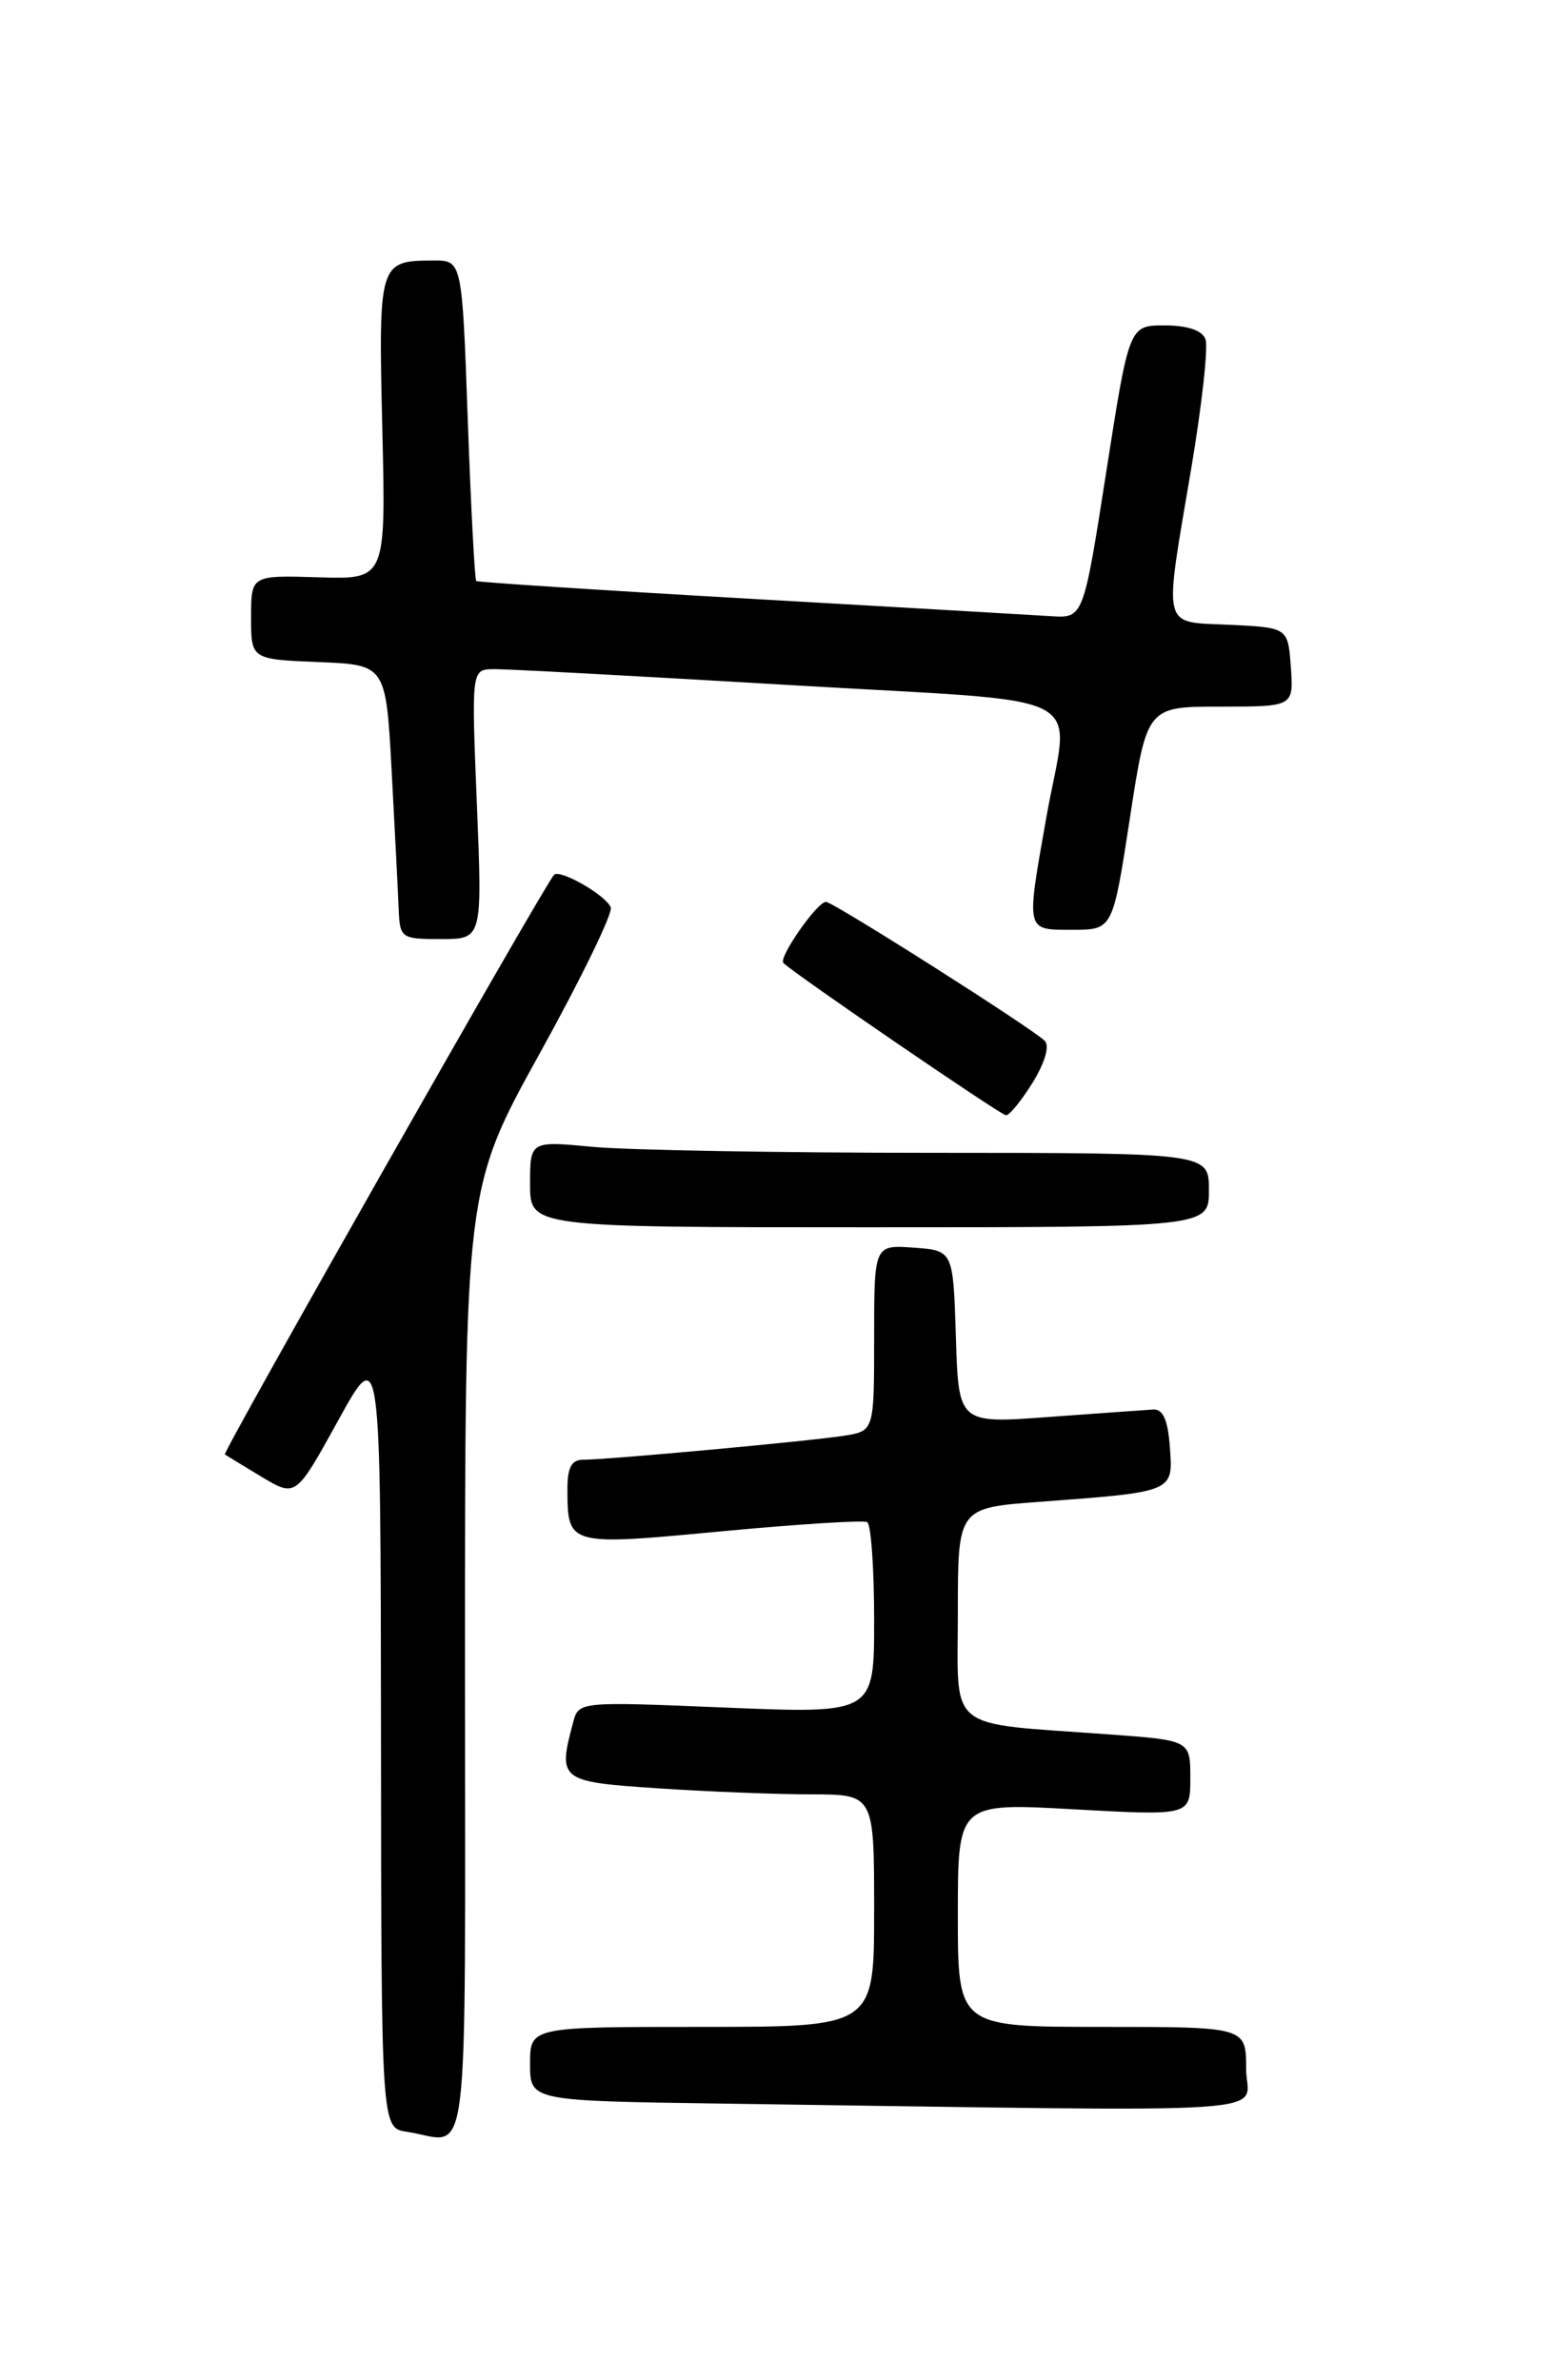 <?xml version="1.0" encoding="UTF-8" standalone="no"?>
<!DOCTYPE svg PUBLIC "-//W3C//DTD SVG 1.1//EN" "http://www.w3.org/Graphics/SVG/1.1/DTD/svg11.dtd" >
<svg xmlns="http://www.w3.org/2000/svg" xmlns:xlink="http://www.w3.org/1999/xlink" version="1.1" viewBox="0 0 167 256">
 <g >
 <path fill="currentColor"
d=" M 50.00 178.92 C 50.00 127.84 50.00 127.84 58.05 113.28 C 62.48 105.27 65.91 98.22 65.68 97.60 C 65.18 96.30 60.22 93.45 59.58 94.09 C 58.62 95.04 23.89 156.22 24.18 156.43 C 24.36 156.55 26.14 157.64 28.15 158.85 C 31.81 161.04 31.81 161.04 36.37 152.77 C 40.93 144.50 40.93 144.50 40.97 186.68 C 41.00 228.87 41.00 228.87 43.75 229.28 C 50.65 230.33 50.00 235.55 50.00 178.92 Z  M 134.00 222.50 C 134.00 218.00 134.00 218.00 118.50 218.00 C 103.00 218.00 103.00 218.00 103.00 205.95 C 103.00 193.90 103.00 193.90 115.50 194.60 C 128.00 195.29 128.00 195.29 128.00 191.24 C 128.00 187.18 128.00 187.18 119.25 186.54 C 101.53 185.25 103.00 186.43 103.00 173.50 C 103.00 162.18 103.00 162.18 111.75 161.53 C 126.28 160.45 126.16 160.50 125.80 155.66 C 125.59 152.71 125.06 151.53 124.00 151.60 C 123.17 151.65 118.13 152.01 112.79 152.40 C 103.08 153.12 103.08 153.12 102.79 143.81 C 102.50 134.50 102.50 134.50 98.25 134.19 C 94.00 133.89 94.00 133.89 94.00 143.90 C 94.00 153.91 94.00 153.91 90.75 154.42 C 87.09 155.00 65.31 157.00 62.70 157.00 C 61.45 157.00 61.00 157.85 61.02 160.25 C 61.04 166.25 61.10 166.26 77.59 164.70 C 85.79 163.93 92.84 163.48 93.25 163.71 C 93.66 163.93 94.00 168.66 94.00 174.22 C 94.00 184.31 94.00 184.31 78.12 183.66 C 62.24 183.00 62.23 183.00 61.63 185.25 C 59.96 191.48 60.18 191.64 70.75 192.34 C 76.11 192.70 83.54 192.99 87.25 192.99 C 94.00 193.00 94.00 193.00 94.00 205.50 C 94.00 218.00 94.00 218.00 75.50 218.00 C 57.00 218.00 57.00 218.00 57.00 221.98 C 57.00 225.96 57.00 225.96 77.75 226.25 C 140.17 227.13 134.00 227.54 134.00 222.50 Z  M 130.00 128.00 C 130.00 124.00 130.00 124.00 100.25 123.99 C 83.89 123.99 67.46 123.70 63.75 123.35 C 57.00 122.71 57.00 122.71 57.00 127.36 C 57.00 132.00 57.00 132.00 93.50 132.00 C 130.00 132.00 130.00 132.00 130.00 128.00 Z  M 111.05 116.43 C 112.36 114.29 112.89 112.49 112.35 111.95 C 110.99 110.59 89.60 97.01 88.82 97.00 C 87.87 97.00 83.68 103.01 84.24 103.57 C 85.38 104.72 107.58 119.91 108.17 119.95 C 108.54 119.98 109.83 118.39 111.05 116.43 Z  M 51.28 86.50 C 50.69 72.00 50.69 72.00 53.10 71.97 C 54.42 71.95 68.66 72.72 84.75 73.67 C 118.43 75.67 114.99 73.89 112.50 88.00 C 110.33 100.31 110.26 100.00 115.33 100.00 C 119.66 100.00 119.66 100.00 121.50 88.00 C 123.34 76.00 123.34 76.00 131.23 76.00 C 139.11 76.00 139.11 76.00 138.81 71.75 C 138.50 67.50 138.50 67.50 132.25 67.20 C 124.83 66.85 125.12 68.02 128.10 50.38 C 129.25 43.55 129.94 37.29 129.63 36.48 C 129.27 35.53 127.69 35.00 125.24 35.00 C 121.42 35.00 121.42 35.00 118.96 50.75 C 116.50 66.50 116.50 66.50 113.00 66.27 C 111.08 66.15 96.45 65.30 80.50 64.39 C 64.55 63.48 51.37 62.62 51.21 62.49 C 51.05 62.36 50.64 54.55 50.30 45.13 C 49.69 28.00 49.69 28.00 46.59 28.02 C 40.75 28.04 40.69 28.23 41.11 46.05 C 41.50 62.32 41.50 62.32 34.25 62.09 C 27.00 61.87 27.00 61.87 27.00 66.39 C 27.00 70.91 27.00 70.91 34.25 71.21 C 41.50 71.50 41.50 71.50 42.12 83.00 C 42.46 89.33 42.80 95.96 42.87 97.75 C 43.00 100.91 43.13 101.00 47.43 101.00 C 51.87 101.00 51.87 101.00 51.28 86.50 Z "/>
</g>
</svg>